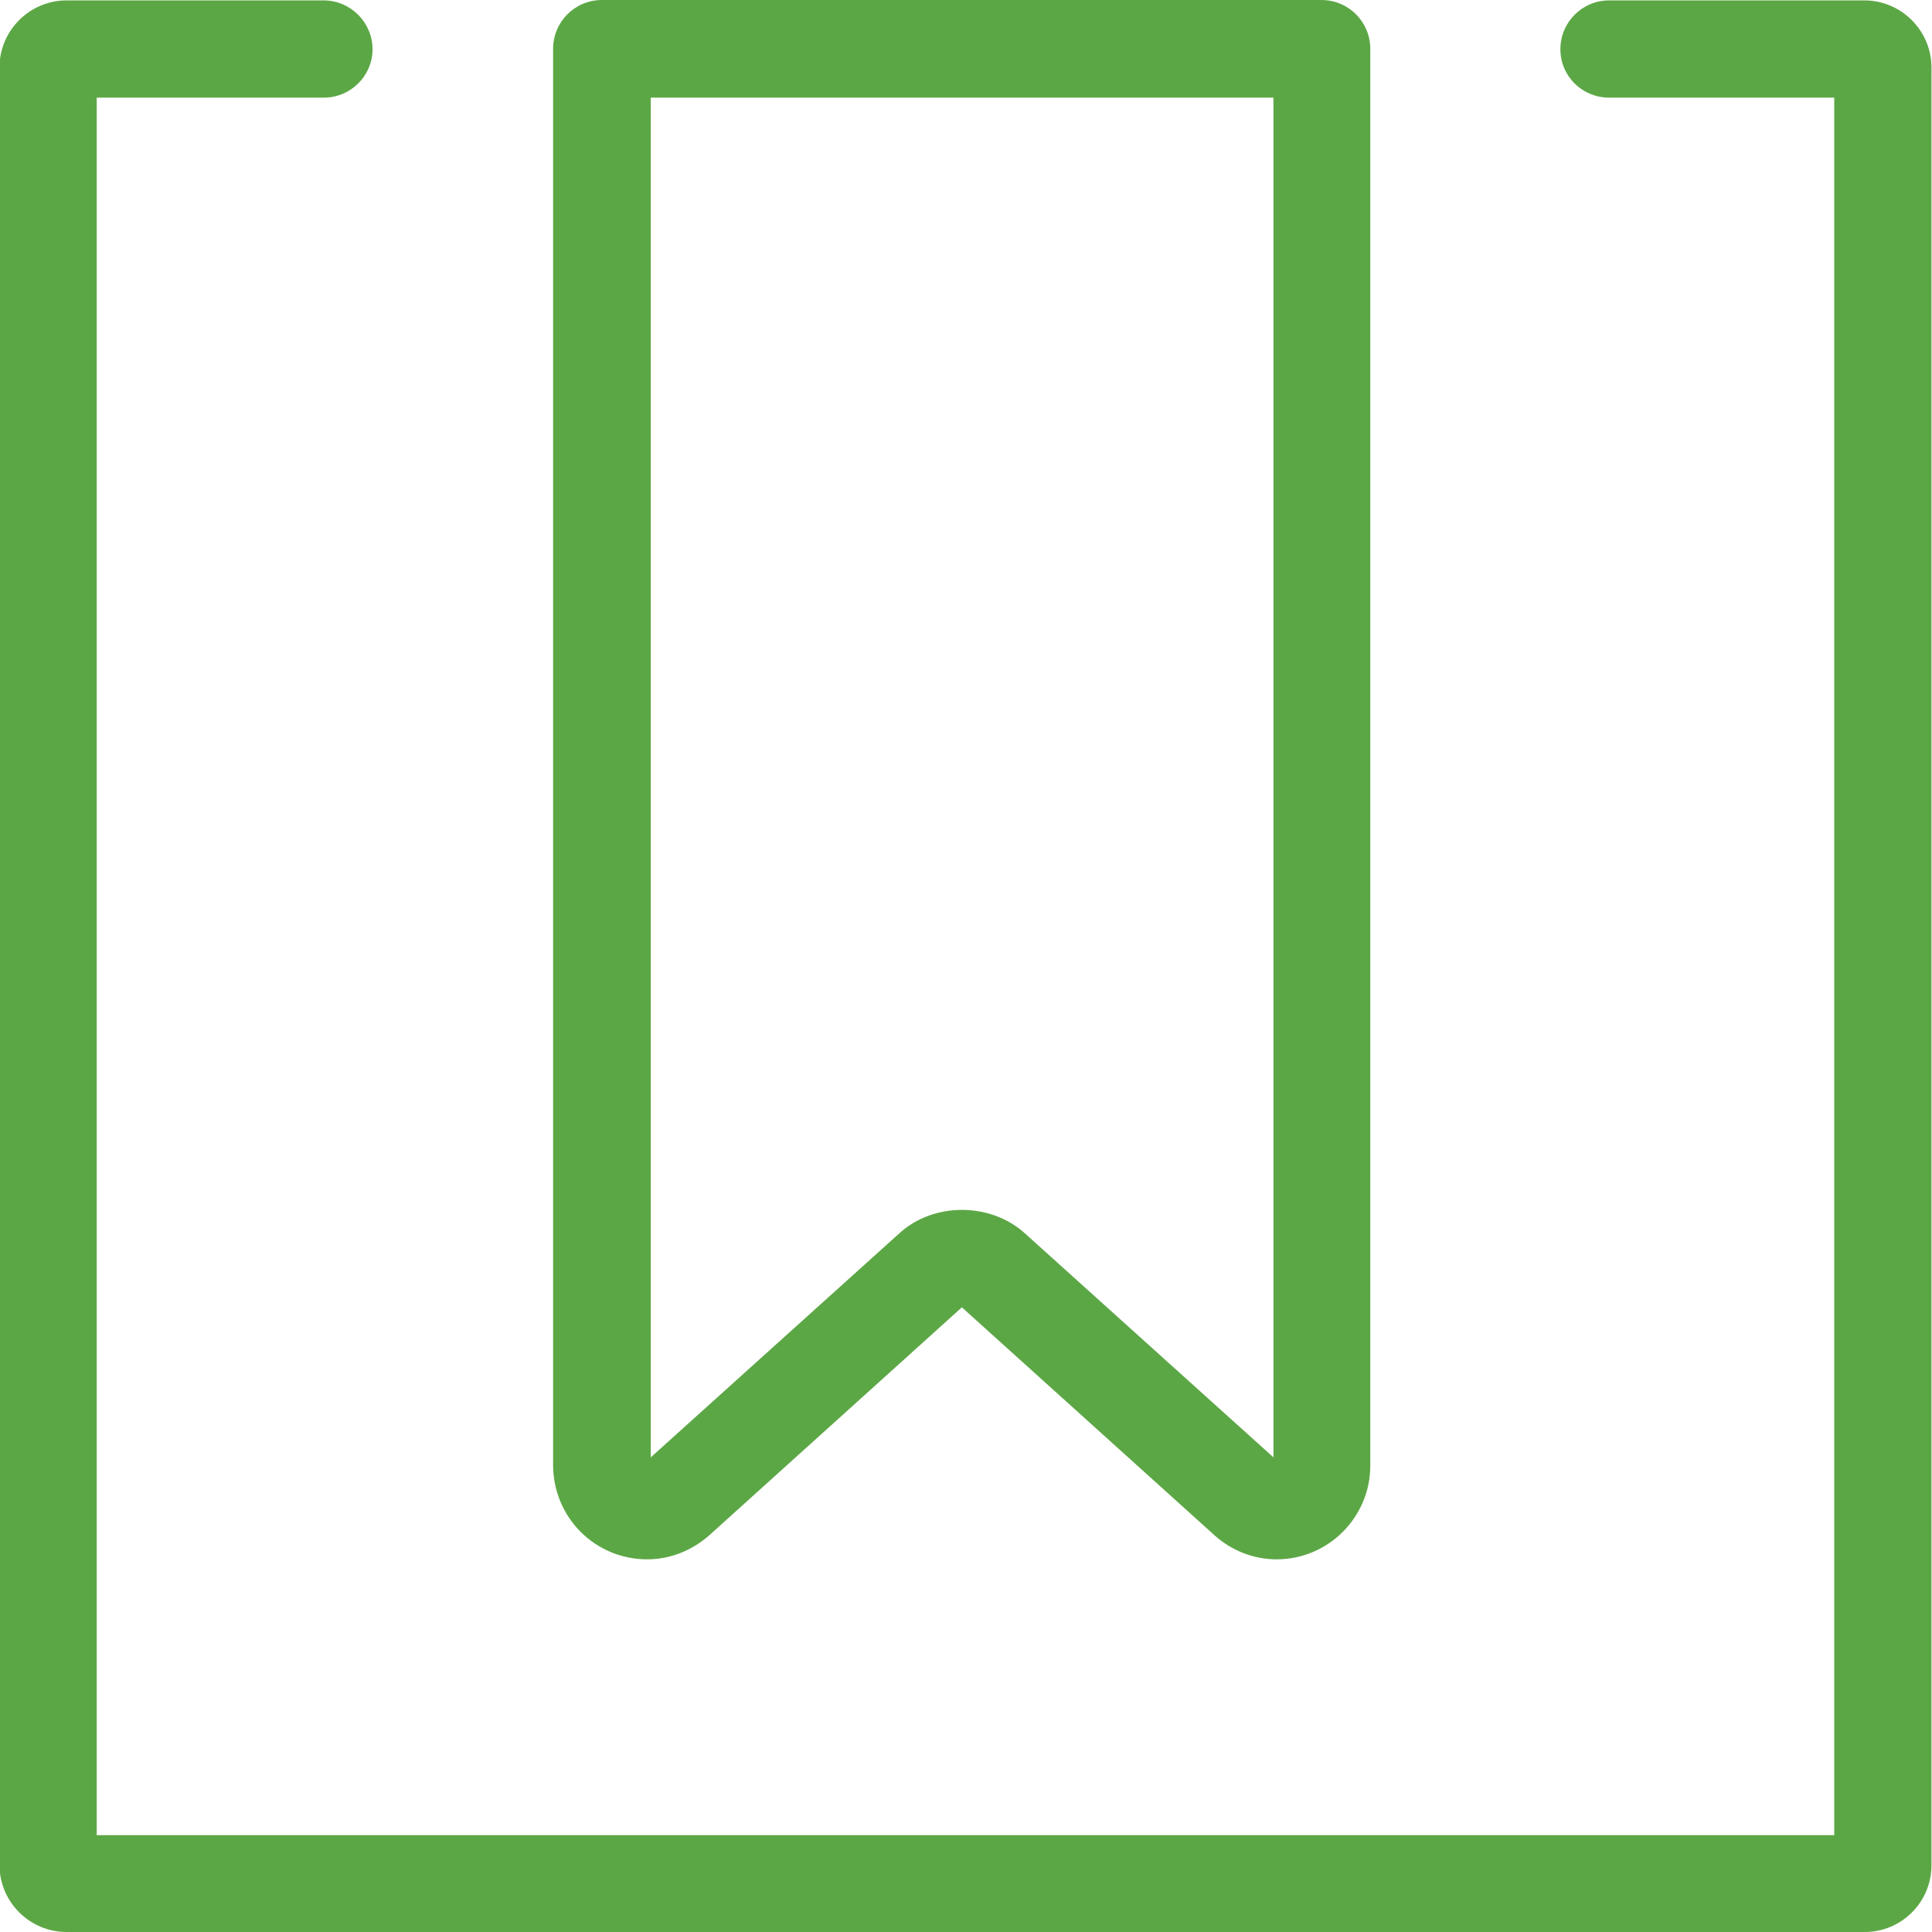 <?xml version="1.0" encoding="utf-8"?>
<!-- Generator: Adobe Illustrator 16.0.0, SVG Export Plug-In . SVG Version: 6.00 Build 0)  -->
<!DOCTYPE svg PUBLIC "-//W3C//DTD SVG 1.1//EN" "http://www.w3.org/Graphics/SVG/1.1/DTD/svg11.dtd">
<svg version="1.1" id="Layer_1" xmlns="http://www.w3.org/2000/svg" xmlns:xlink="http://www.w3.org/1999/xlink" x="0px" y="0px"
	 width="150px" height="150px" viewBox="0 0 150 150" enable-background="new 0 0 150 150" xml:space="preserve">
<g>
	<g>
		<path fill="#5CA745" d="M149.959,144.822V98.203V5.24c0-2.865-2.344-5.209-5.209-5.209h-19.812c-2.096,0-3.79,1.695-3.79,3.791
			c0,2.096,1.694,3.759,3.79,3.759h17.472v90.622v44.278h-91.36H7.509V98.203V7.581h17.624c2.096,0,3.791-1.695,3.791-3.759
			s-1.695-3.791-3.791-3.791H5.165c-2.865,0-5.206,2.344-5.206,5.209v92.963v46.588c0,2.868,2.341,5.209,5.206,5.209h45.853h93.701
			C147.615,150.031,149.959,147.688,149.959,144.822z"/>
		<path fill="#5CA745" d="M50.245,121.066c1.788,0,3.482-0.679,4.839-1.881L74.68,101.5l19.599,17.686
			c1.325,1.202,3.051,1.881,4.837,1.881c4.007,0,7.273-3.266,7.273-7.273V3.791c0-2.096-1.695-3.791-3.791-3.791H46.733
			c-2.096,0-3.79,1.695-3.79,3.791v110.002C42.974,117.832,46.209,121.066,50.245,121.066z M50.524,7.581h48.345v105.566
			l-19.318-17.41c-2.683-2.403-7.057-2.403-9.708,0l-19.318,17.41V7.581L50.524,7.581z"/>
	</g>
</g>
</svg>
